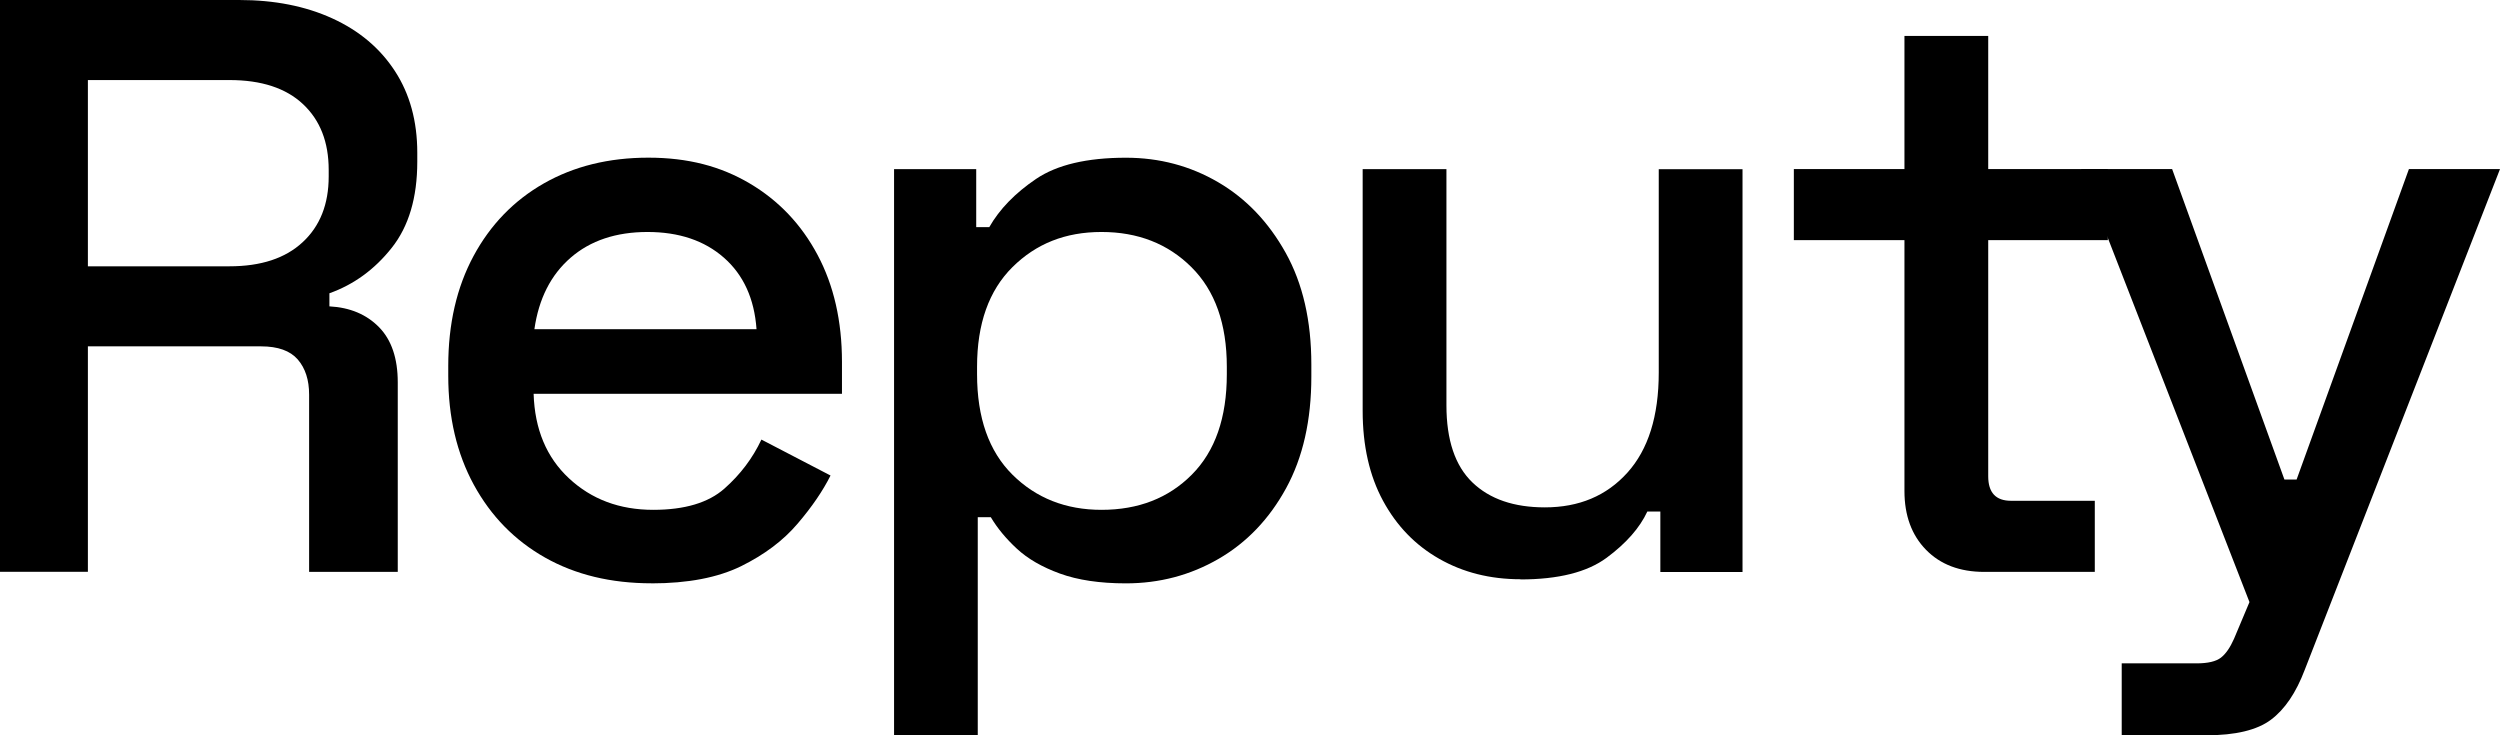 <svg width="136" height="40" viewBox="0 0 136 40" fill="none" xmlns="http://www.w3.org/2000/svg">
<path d="M0 31.111V0H13.01C14.929 0 16.616 0.333 18.077 1C19.538 1.667 20.674 2.622 21.484 3.867C22.295 5.113 22.7 6.594 22.7 8.31V8.798C22.7 10.753 22.236 12.318 21.306 13.487C20.377 14.659 19.248 15.48 17.92 15.954V16.666C19.042 16.726 19.94 17.105 20.621 17.8C21.299 18.494 21.638 19.495 21.638 20.8V31.111H16.816V21.467C16.816 20.667 16.61 20.032 16.197 19.554C15.785 19.081 15.121 18.842 14.205 18.842H4.781V31.107H0V31.111ZM4.781 14.487H12.482C14.195 14.487 15.523 14.052 16.466 13.174C17.41 12.3 17.881 11.107 17.881 9.598V9.244C17.881 7.731 17.417 6.542 16.487 5.668C15.558 4.794 14.223 4.355 12.482 4.355H4.781V14.49V14.487Z" fill="black"/>
<path d="M35.449 31.732C33.236 31.732 31.304 31.265 29.651 30.332C27.998 29.398 26.709 28.079 25.779 26.377C24.85 24.674 24.385 22.695 24.385 20.442V19.909C24.385 17.628 24.843 15.634 25.758 13.932C26.674 12.23 27.949 10.911 29.585 9.977C31.224 9.044 33.118 8.577 35.27 8.577C37.423 8.577 39.202 9.044 40.781 9.977C42.361 10.911 43.591 12.206 44.475 13.866C45.359 15.525 45.803 17.466 45.803 19.688V21.421H29.029C29.088 23.348 29.728 24.882 30.954 26.022C32.178 27.163 33.705 27.735 35.536 27.735C37.248 27.735 38.538 27.349 39.408 26.58C40.278 25.811 40.949 24.92 41.421 23.913L45.181 25.868C44.768 26.696 44.171 27.573 43.388 28.489C42.605 29.409 41.581 30.177 40.313 30.802C39.044 31.423 37.419 31.735 35.445 31.735L35.449 31.732ZM29.075 17.908H41.155C41.036 16.248 40.446 14.954 39.383 14.02C38.321 13.086 36.934 12.62 35.225 12.62C33.516 12.62 32.118 13.086 31.042 14.02C29.966 14.954 29.309 16.248 29.071 17.908H29.075Z" fill="black"/>
<path d="M48.637 40V9.202H53.106V12.357H53.816C54.375 11.377 55.224 10.504 56.36 9.735C57.495 8.966 59.127 8.58 61.249 8.58C63.076 8.58 64.75 9.026 66.27 9.914C67.79 10.802 69.013 12.086 69.943 13.757C70.873 15.431 71.337 17.452 71.337 19.825V20.491C71.337 22.864 70.879 24.885 69.964 26.559C69.048 28.233 67.825 29.514 66.291 30.402C64.757 31.29 63.076 31.735 61.245 31.735C59.83 31.735 58.635 31.556 57.66 31.202C56.685 30.848 55.905 30.395 55.315 29.847C54.724 29.3 54.252 28.728 53.9 28.135H53.19V40H48.633H48.637ZM59.921 27.735C61.926 27.735 63.565 27.099 64.834 25.822C66.103 24.548 66.739 22.727 66.739 20.355V19.954C66.739 17.614 66.096 15.806 64.813 14.532C63.531 13.258 61.899 12.62 59.924 12.62C57.95 12.62 56.363 13.258 55.077 14.532C53.795 15.806 53.152 17.614 53.152 19.954V20.355C53.152 22.727 53.795 24.548 55.077 25.822C56.36 27.096 57.978 27.735 59.924 27.735H59.921Z" fill="black"/>
<path d="M82.715 31.511C81.062 31.511 79.588 31.139 78.291 30.398C76.991 29.658 75.975 28.605 75.237 27.243C74.5 25.882 74.129 24.25 74.129 22.355V9.202H78.686V22.046C78.686 23.941 79.158 25.341 80.102 26.247C81.045 27.152 82.359 27.601 84.04 27.601C85.899 27.601 87.395 26.973 88.53 25.713C89.666 24.453 90.236 22.639 90.236 20.27V9.205H94.793V31.118H90.323V27.829H89.614C89.201 28.717 88.464 29.556 87.402 30.342C86.339 31.128 84.774 31.521 82.712 31.521L82.715 31.511Z" fill="black"/>
<path d="M107.942 31.111C106.615 31.111 105.559 30.711 104.776 29.91C103.994 29.11 103.602 28.044 103.602 26.71V13.065H97.585V9.198H103.602V1.955H108.159V9.198H114.666V13.065H108.159V25.91C108.159 26.798 108.571 27.243 109.4 27.243H113.957V31.111H107.939H107.942Z" fill="black"/>
<path d="M115.421 40V36.087H119.492C120.11 36.087 120.554 35.982 120.82 35.775C121.085 35.568 121.319 35.227 121.529 34.754L122.371 32.753L113.209 9.198H118.164L124.272 26.085H124.936L131.045 9.198H136L125.377 36.441C124.905 37.687 124.293 38.589 123.538 39.154C122.787 39.716 121.613 40 120.02 40H115.417H115.421Z" fill="black"/>
</svg>
